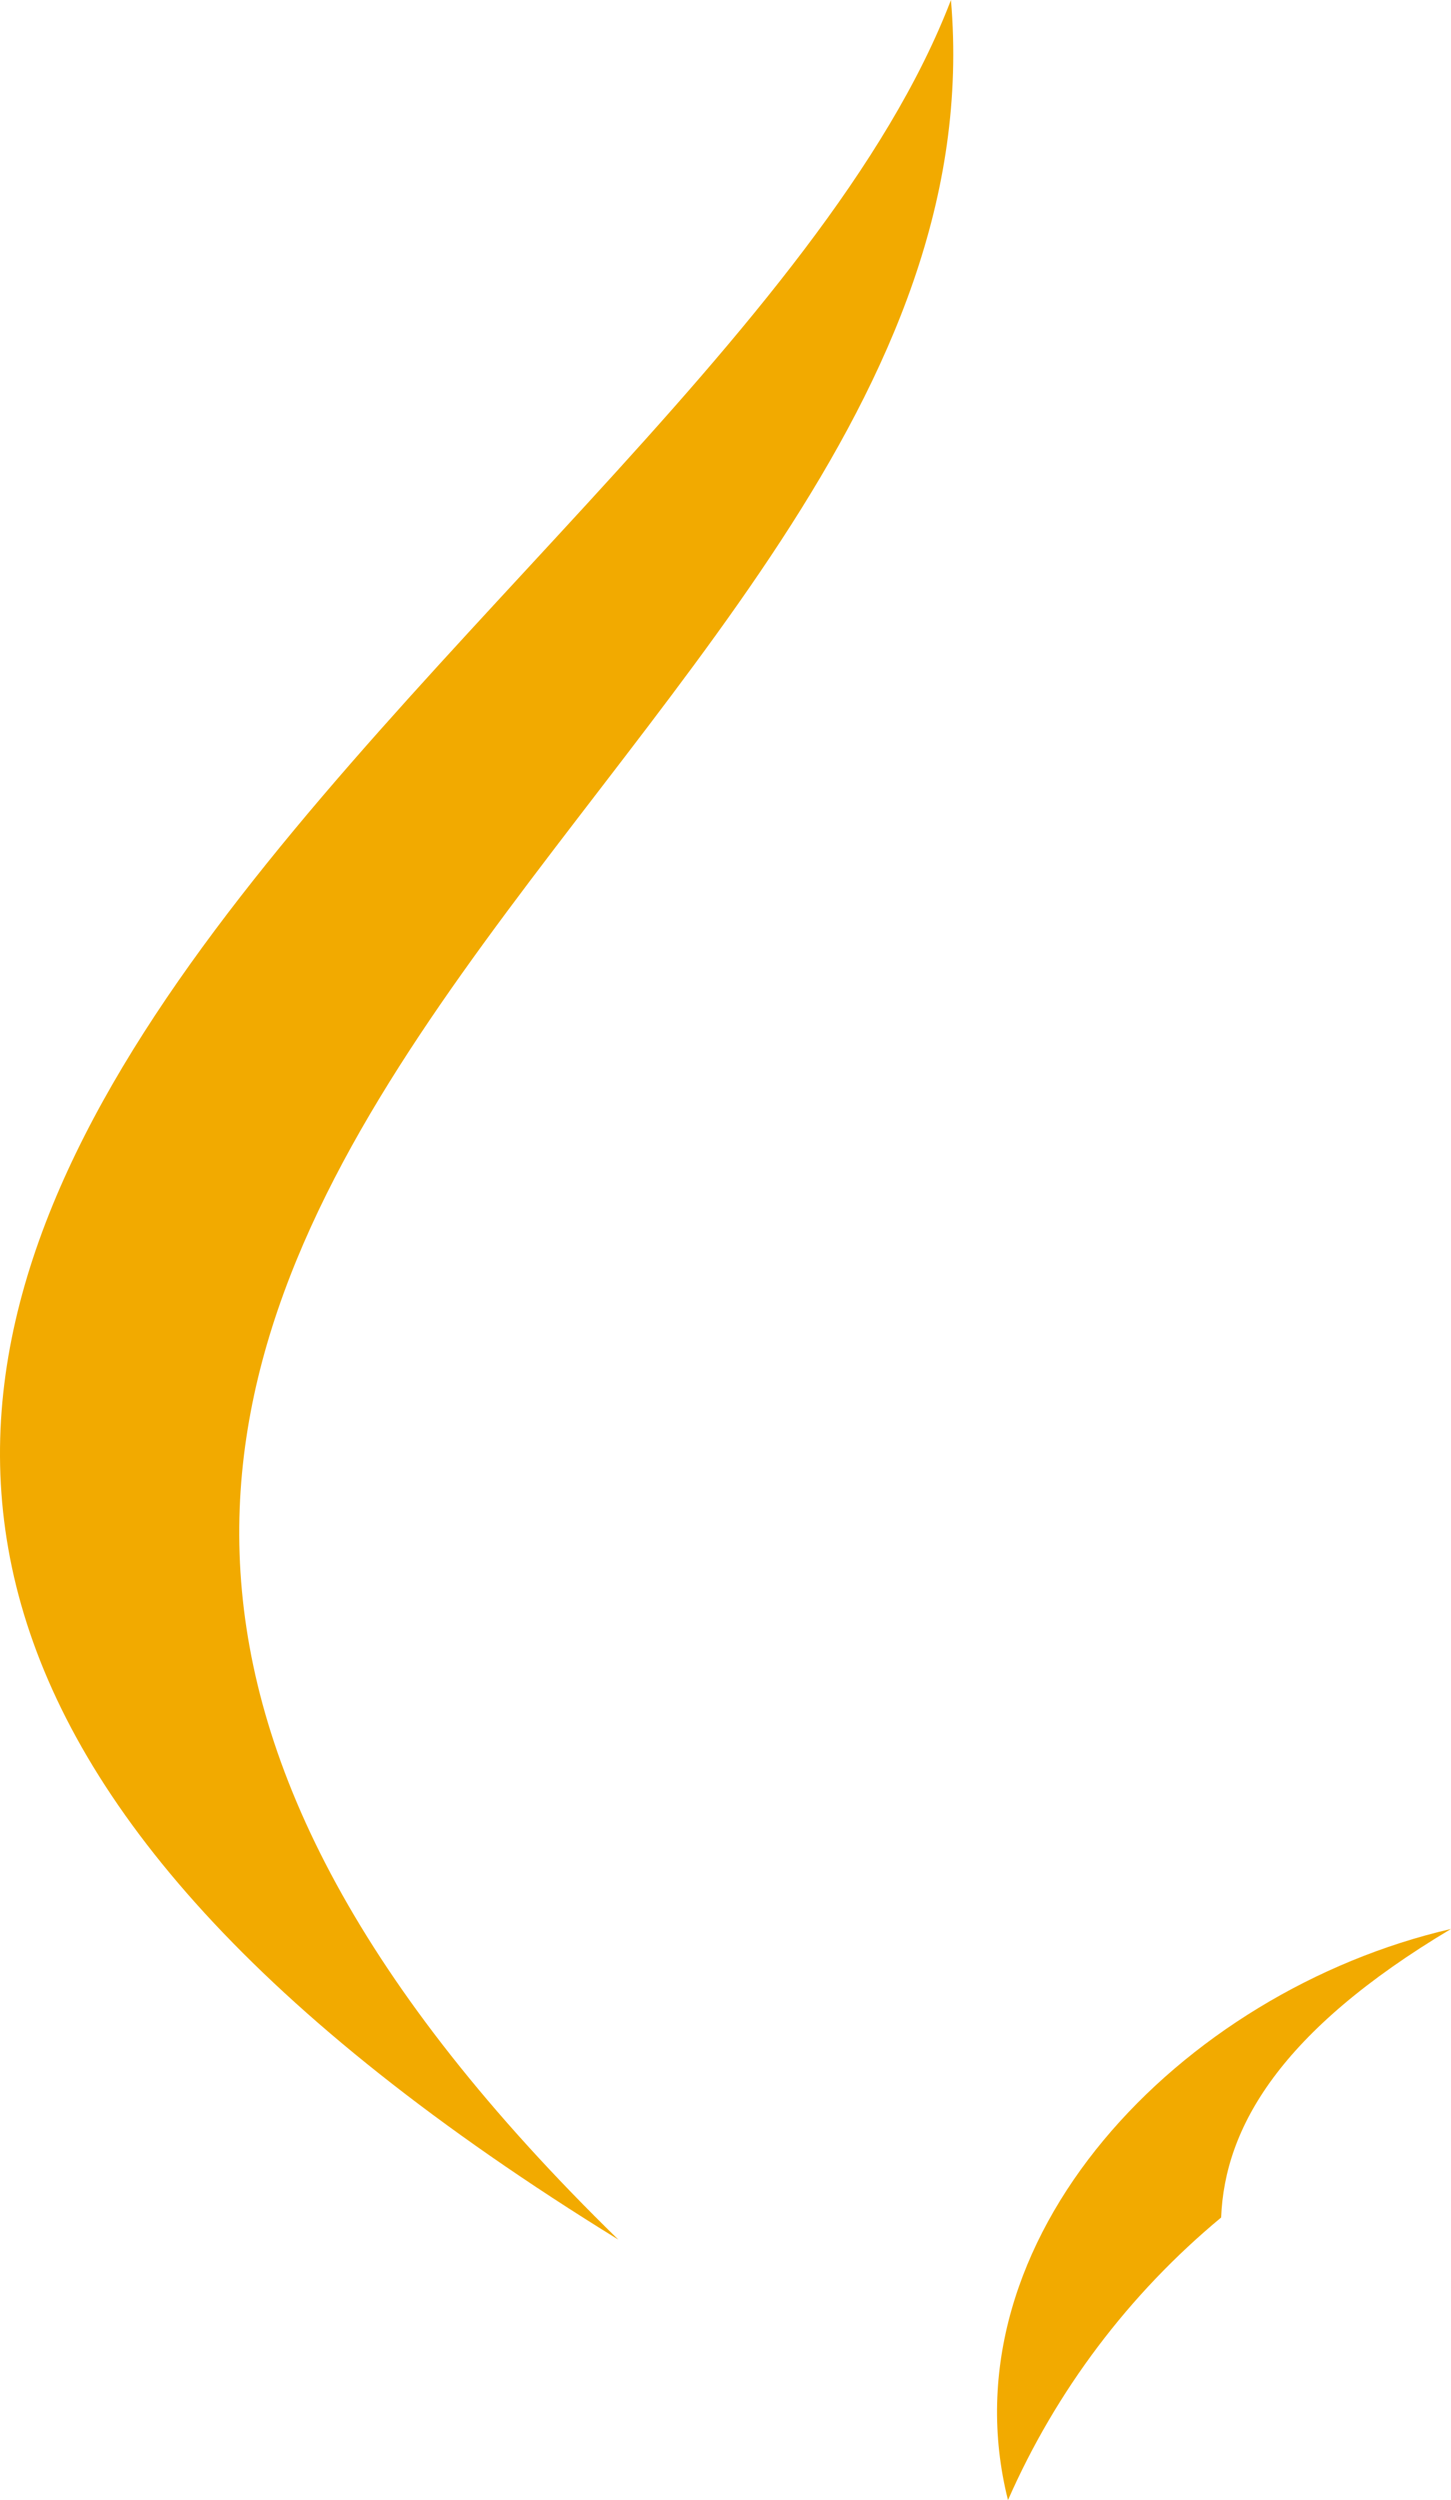 <svg version="1.1" id="图层_1" x="0px" y="0px" width="125.526px" height="216.264px" viewBox="0 0 125.526 216.264" enable-background="new 0 0 125.526 216.264" xml:space="preserve" xmlns="http://www.w3.org/2000/svg" xmlns:xlink="http://www.w3.org/1999/xlink" xmlns:xml="http://www.w3.org/XML/1998/namespace">
  <g>
    <path fill="#F2AA00" d="M82.267,0C60.299,57.325-72.303,116.186,53.495,193.735C-36.598,105.877,88.11,68.361,82.267,0z" class="color c1"/>
    <path fill="#F2AA00" d="M87.201,216.264c4.162-9.47,10.478-17.84,18.44-24.443c0.304-7.76,5.077-16.129,19.885-24.962
		C102.114,172.273,81.539,193.74,87.201,216.264z" class="color c1"/>
  </g>
</svg>
